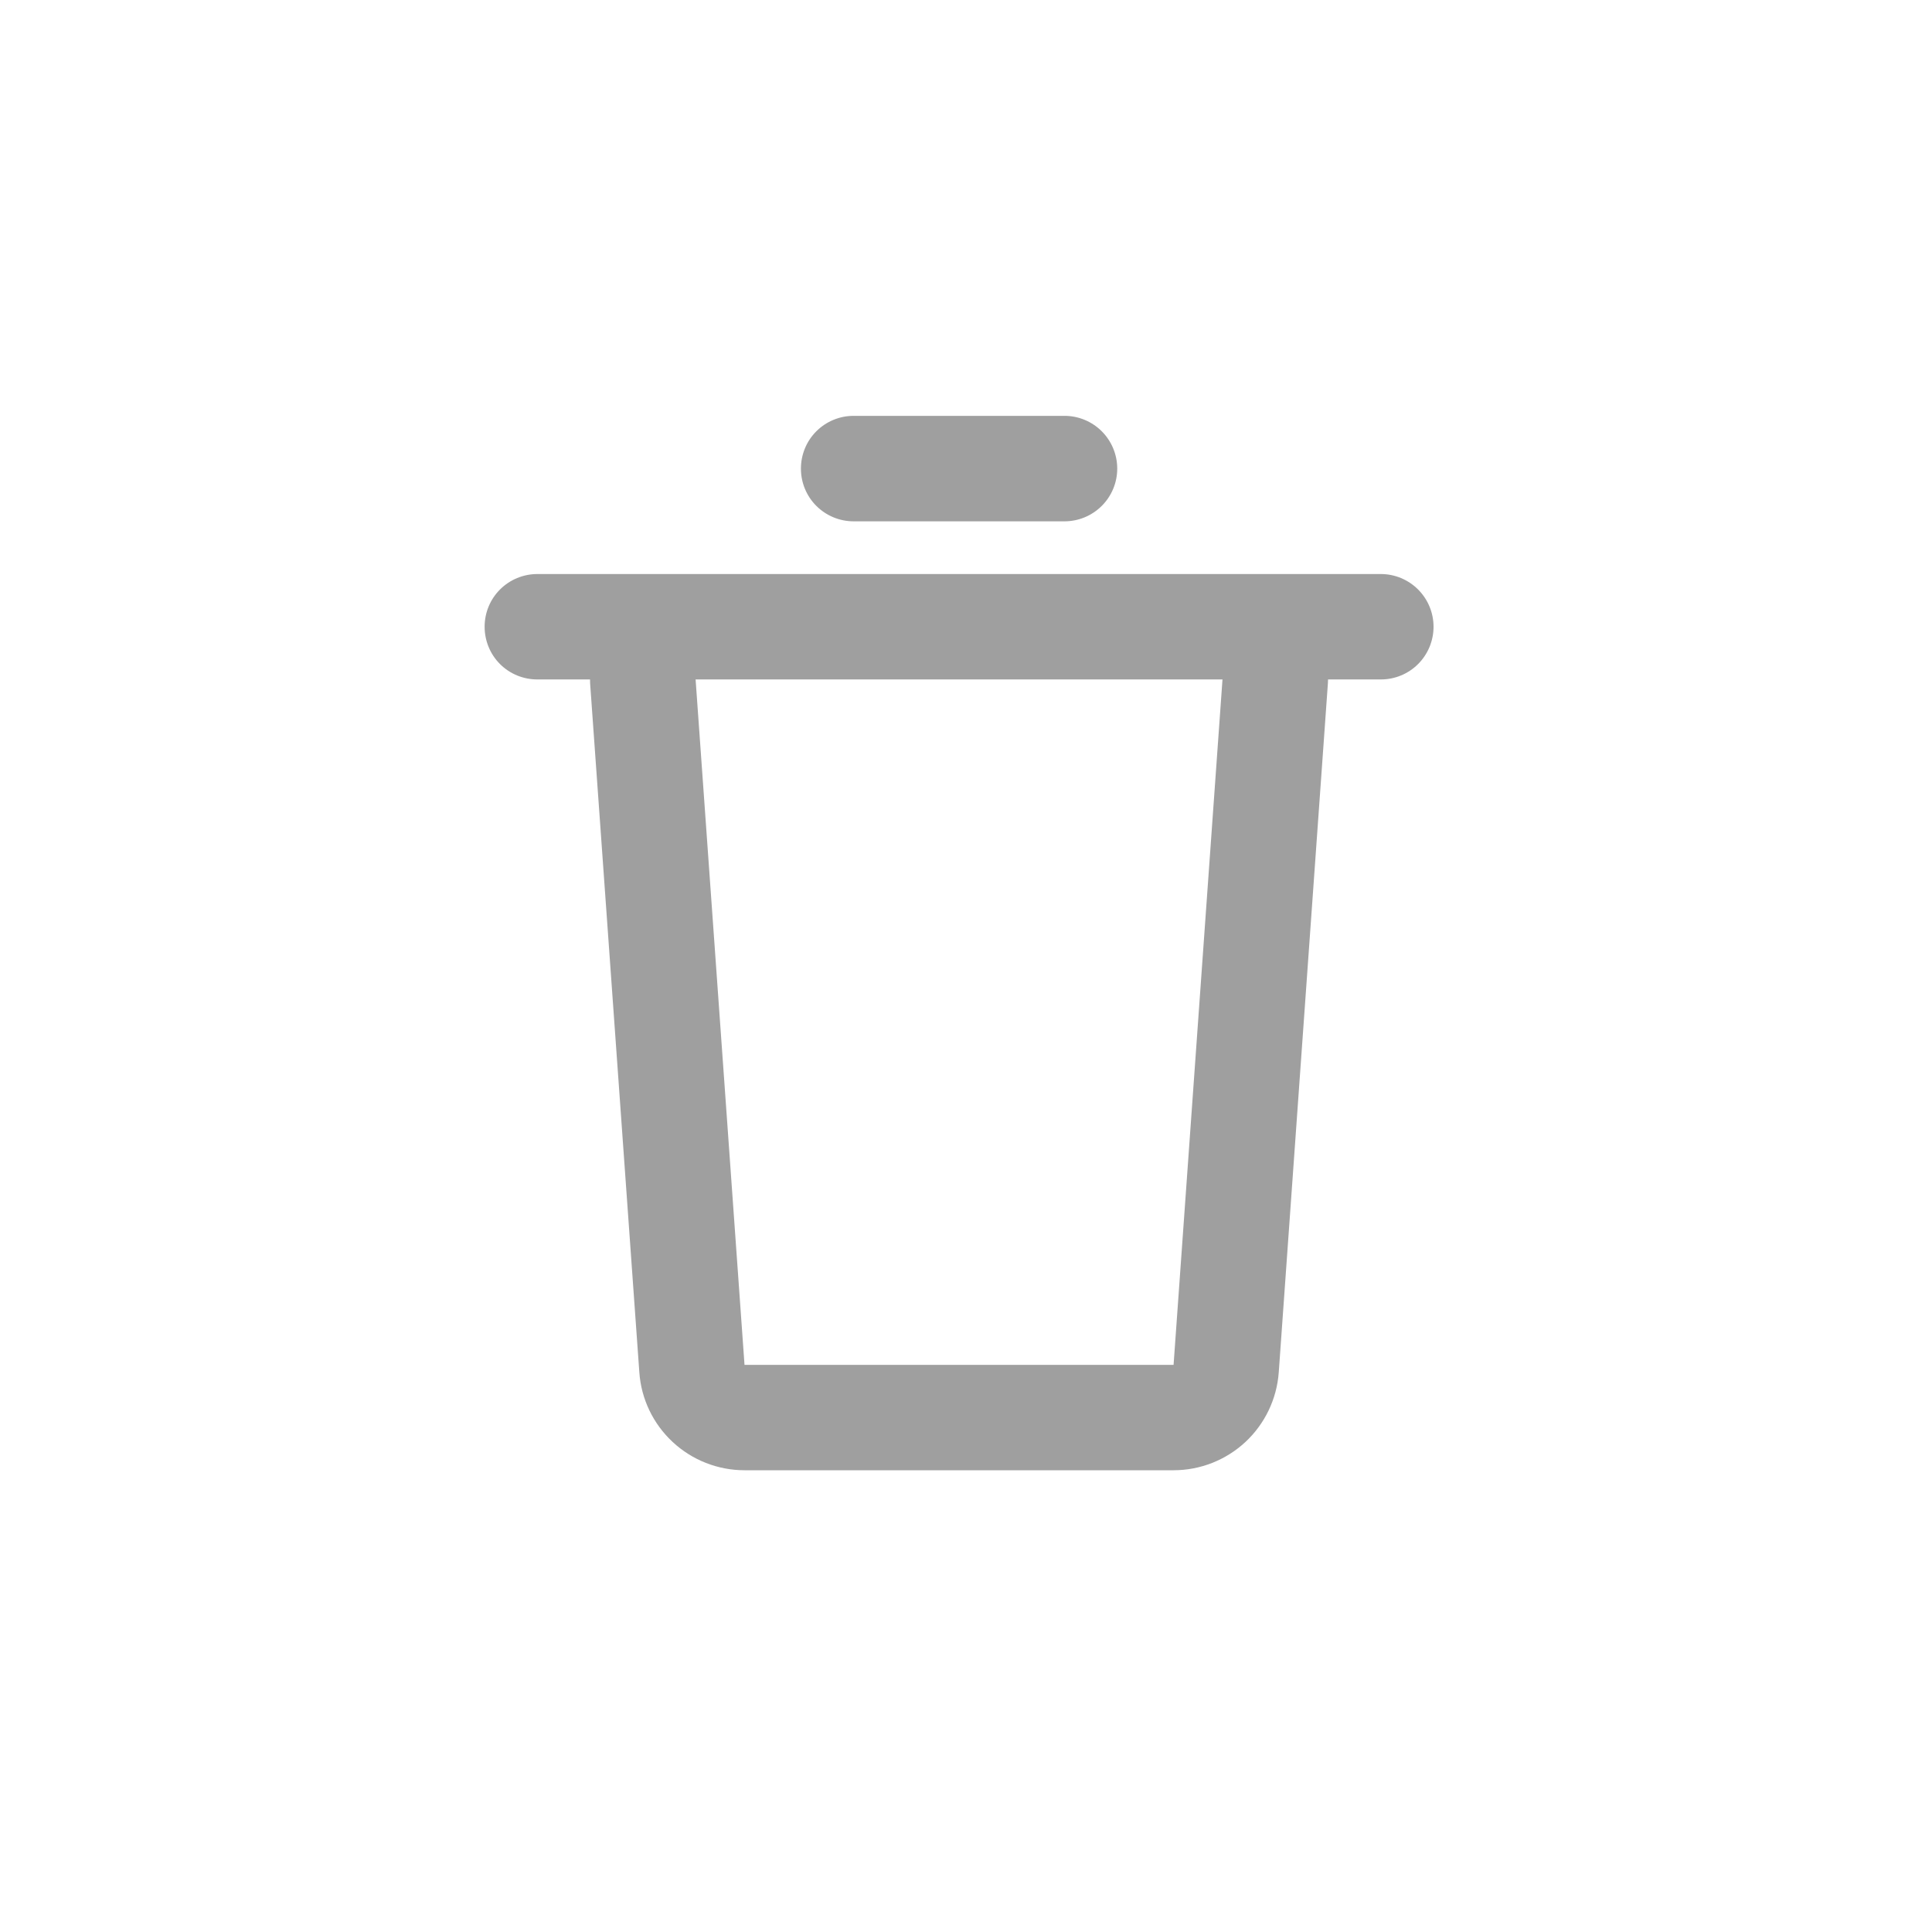 <svg width="25" height="25" viewBox="0 0 25 25" fill="none" xmlns="http://www.w3.org/2000/svg">
<path d="M17.868 7.428C18.049 7.428 18.222 7.5 18.35 7.628C18.478 7.756 18.55 7.929 18.55 8.11C18.55 8.291 18.478 8.465 18.35 8.593C18.222 8.721 18.049 8.792 17.868 8.792H17.185L17.183 8.841L16.547 17.758C16.522 18.102 16.368 18.424 16.116 18.659C15.863 18.894 15.531 19.025 15.186 19.025H9.634C9.289 19.025 8.956 18.894 8.704 18.659C8.451 18.424 8.297 18.102 8.273 17.758L7.636 8.841C7.635 8.825 7.635 8.809 7.635 8.792H6.953C6.772 8.792 6.598 8.721 6.47 8.593C6.342 8.465 6.271 8.291 6.271 8.11C6.271 7.929 6.342 7.756 6.47 7.628C6.598 7.5 6.772 7.428 6.953 7.428H17.868ZM15.819 8.792H9.001L9.634 17.661H15.186L15.819 8.792ZM13.774 5.381C13.955 5.381 14.129 5.453 14.257 5.581C14.385 5.709 14.457 5.883 14.457 6.064C14.457 6.245 14.385 6.418 14.257 6.546C14.129 6.674 13.955 6.746 13.774 6.746H11.046C10.865 6.746 10.691 6.674 10.563 6.546C10.435 6.418 10.364 6.245 10.364 6.064C10.364 5.883 10.435 5.709 10.563 5.581C10.691 5.453 10.865 5.381 11.046 5.381H13.774Z" fill="#9F9F9F"/>
</svg>
